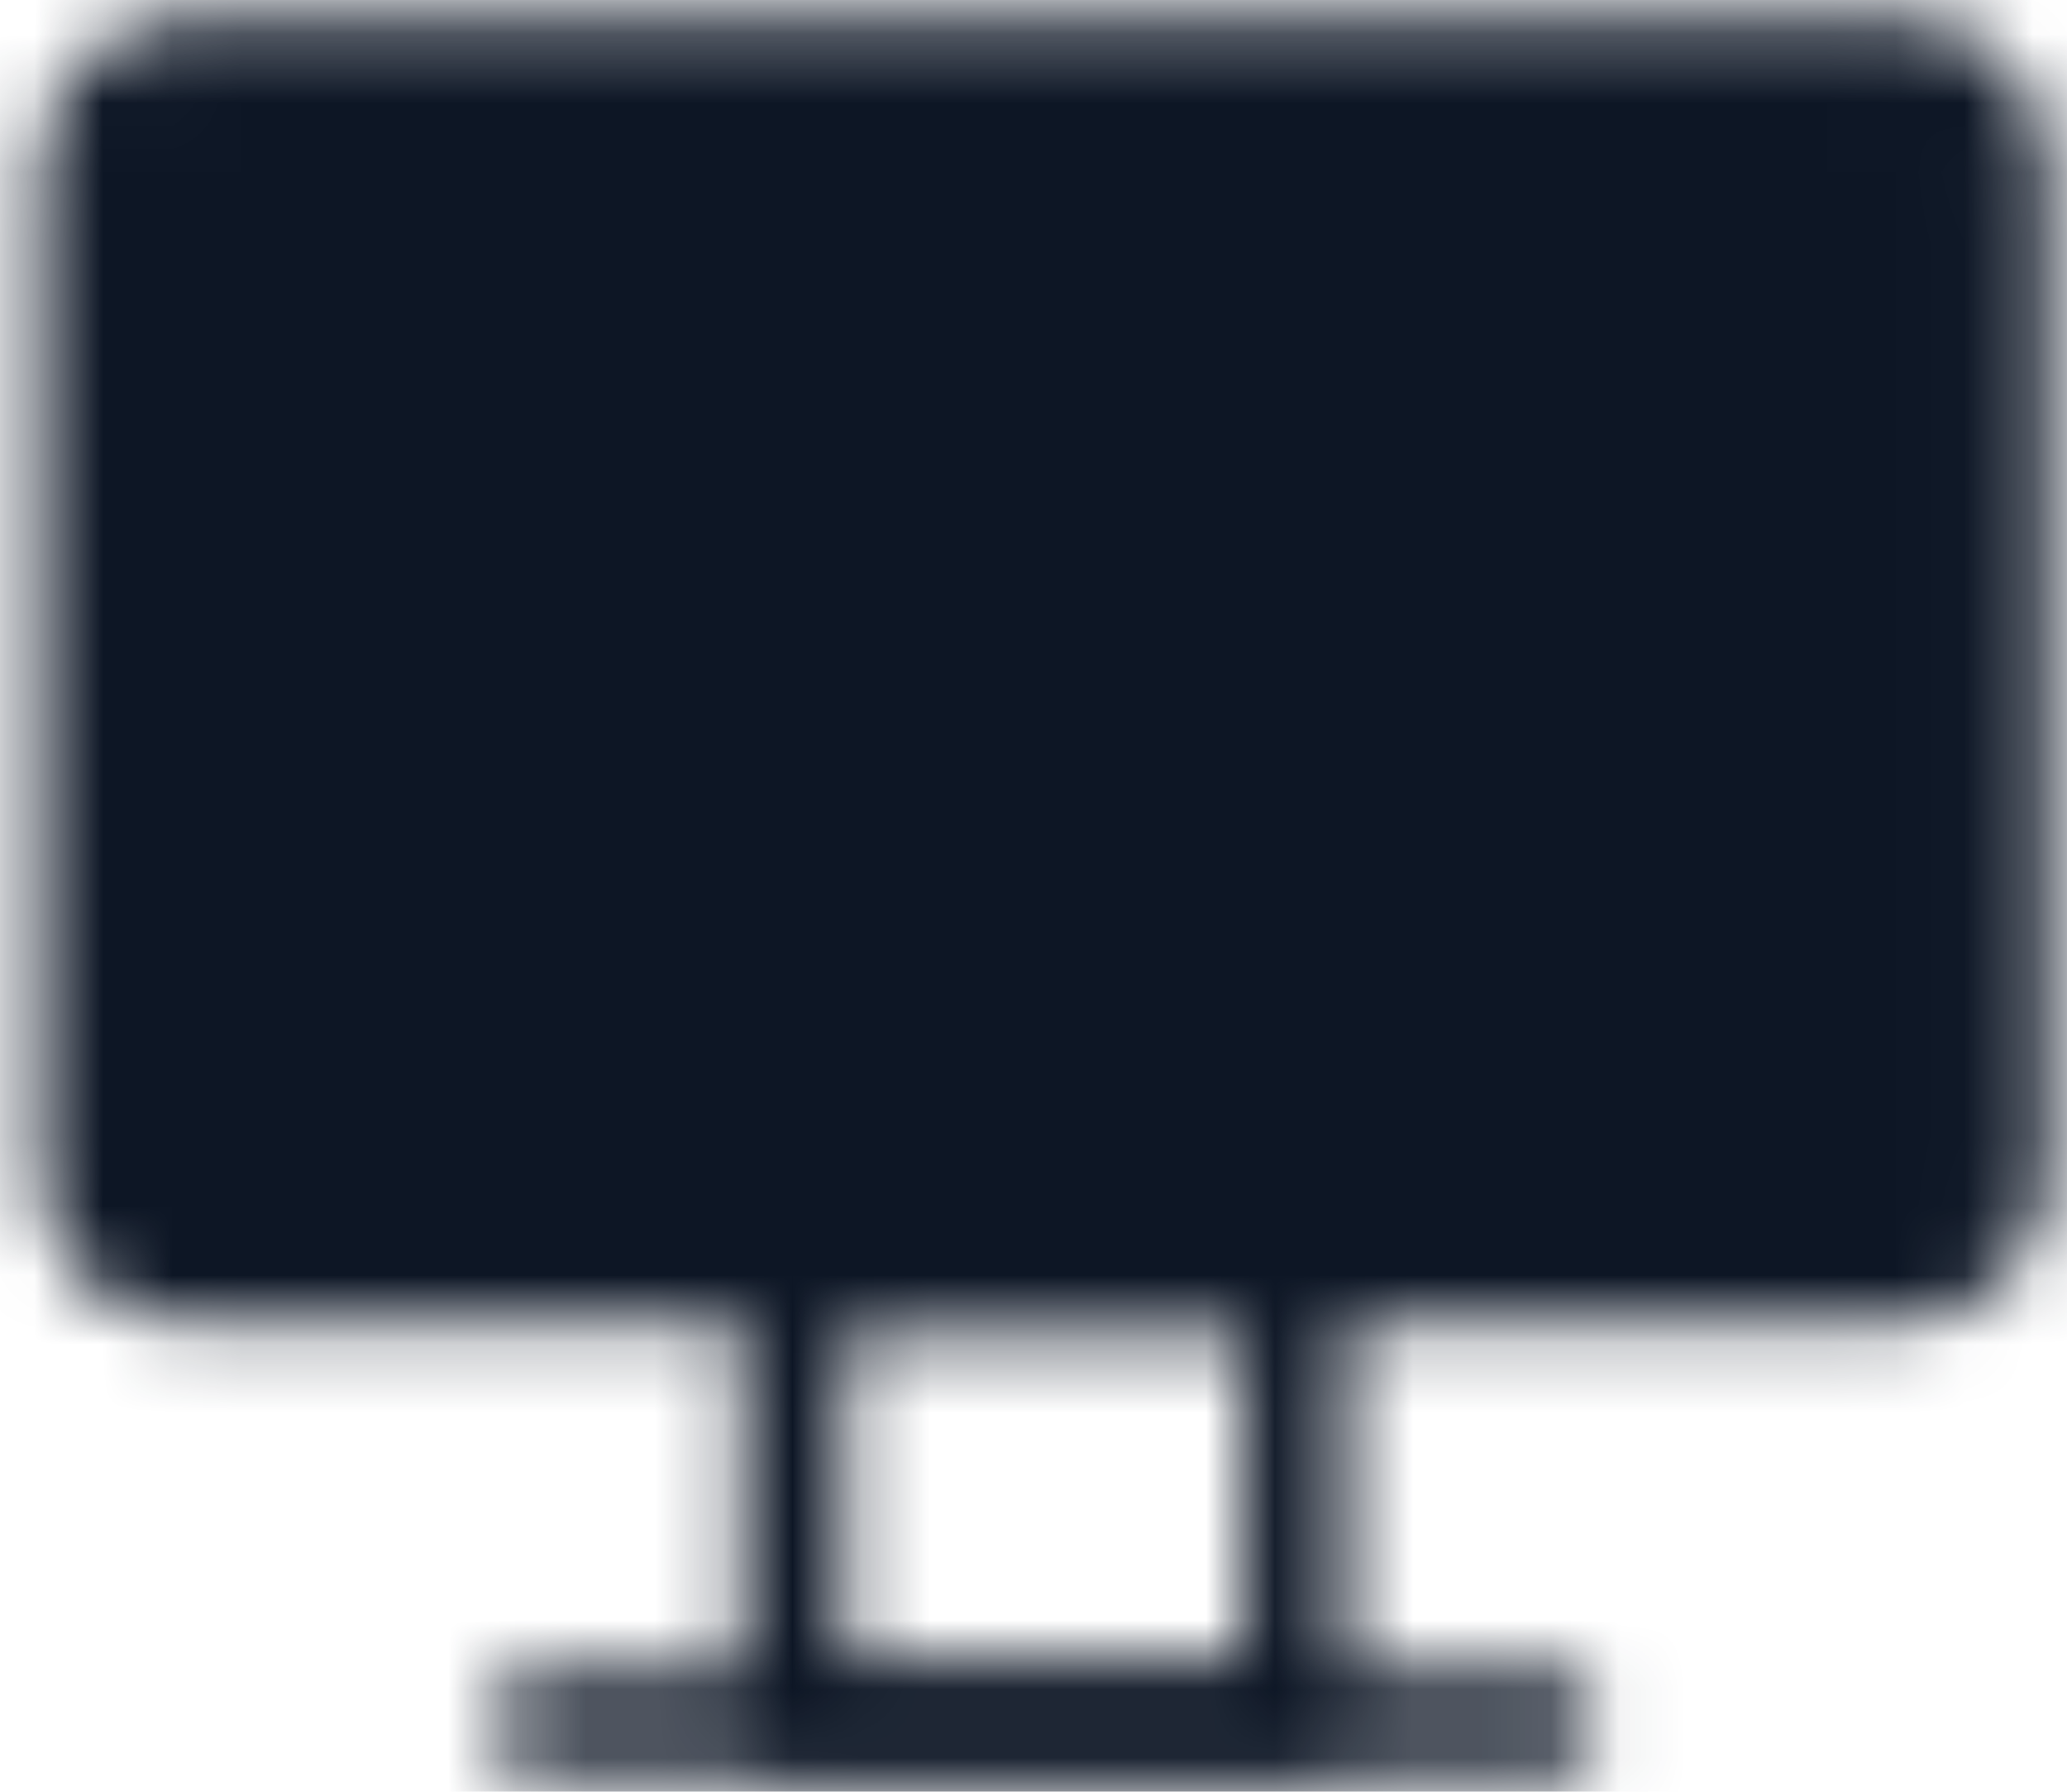 <svg width="30" height="26" viewBox="0 0 30 26" fill="none" xmlns="http://www.w3.org/2000/svg">
<mask id="mask0_1816_170" style="mask-type:luminance" maskUnits="userSpaceOnUse" x="0" y="0" width="30" height="26">
<path d="M11.515 18.455H18.788V25H11.515V18.455Z" stroke="white" stroke-width="1.5" stroke-linecap="round" stroke-linejoin="round"/>
<path d="M27.515 1H2.788C1.985 1 1.333 1.651 1.333 2.455V17C1.333 17.803 1.985 18.454 2.788 18.454H27.515C28.319 18.454 28.97 17.803 28.97 17V2.455C28.97 1.651 28.319 1 27.515 1Z" fill="white" stroke="white" stroke-width="1.5"/>
<path d="M13.697 14.818H16.606" stroke="black" stroke-width="1.5" stroke-linecap="round" stroke-linejoin="round"/>
<path d="M7.878 25H22.424" stroke="white" stroke-width="1.5" stroke-linecap="round" stroke-linejoin="round"/>
</mask>
<g mask="url(#mask0_1816_170)">
<path d="M-2.303 -4.818H32.606V30.091H-2.303V-4.818Z" fill="#0D1625"/>
</g>
</svg>
